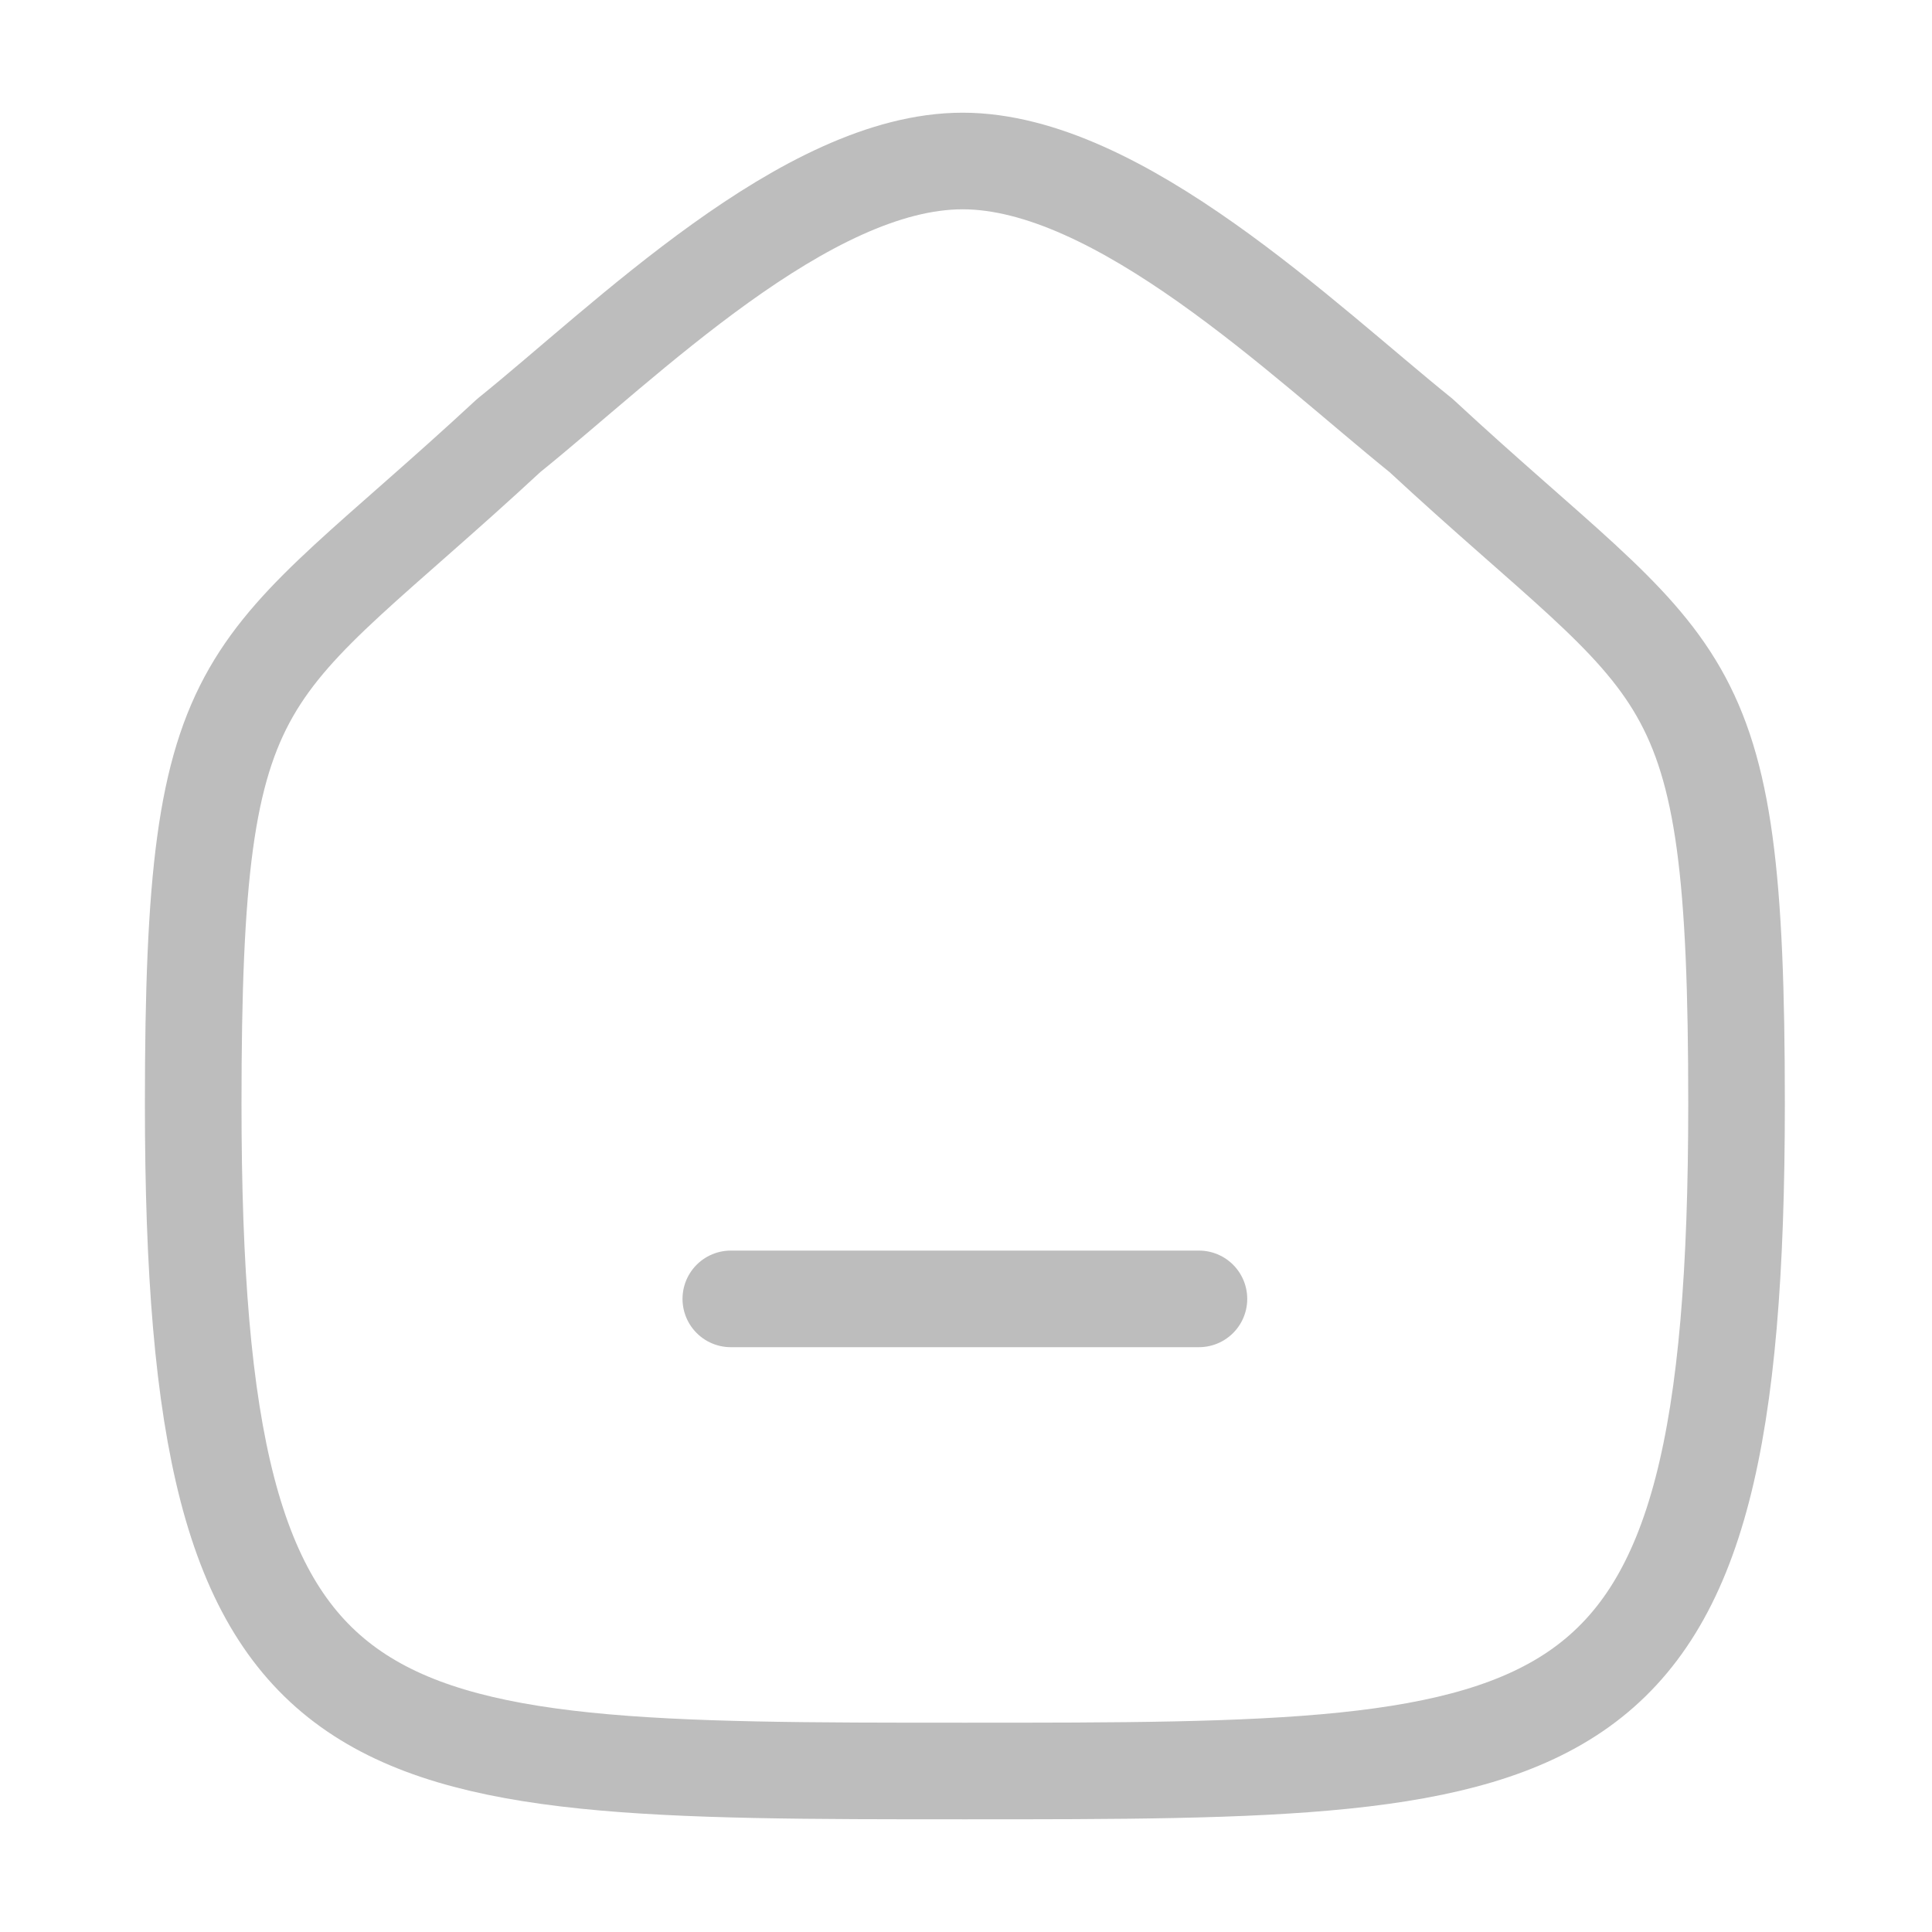 <svg width="30" height="30" viewBox="0 0 30 30" fill="none" xmlns="http://www.w3.org/2000/svg">
<path d="M11.348 20.169H18.617" stroke="#BDBDBD" stroke-width="1.5" stroke-linecap="round" stroke-linejoin="round"/>
<path fill-rule="evenodd" clip-rule="evenodd" d="M3 17.141C3 10.102 3.768 10.594 7.899 6.763C9.706 5.308 12.519 2.5 14.947 2.5C17.375 2.5 20.244 5.294 22.067 6.763C26.199 10.594 26.965 10.102 26.965 17.141C26.965 27.5 24.516 27.5 14.982 27.5C5.449 27.5 3 27.5 3 17.141Z" stroke="#BDBDBD" stroke-width="1.5" stroke-linecap="round" stroke-linejoin="round"/>
</svg>
